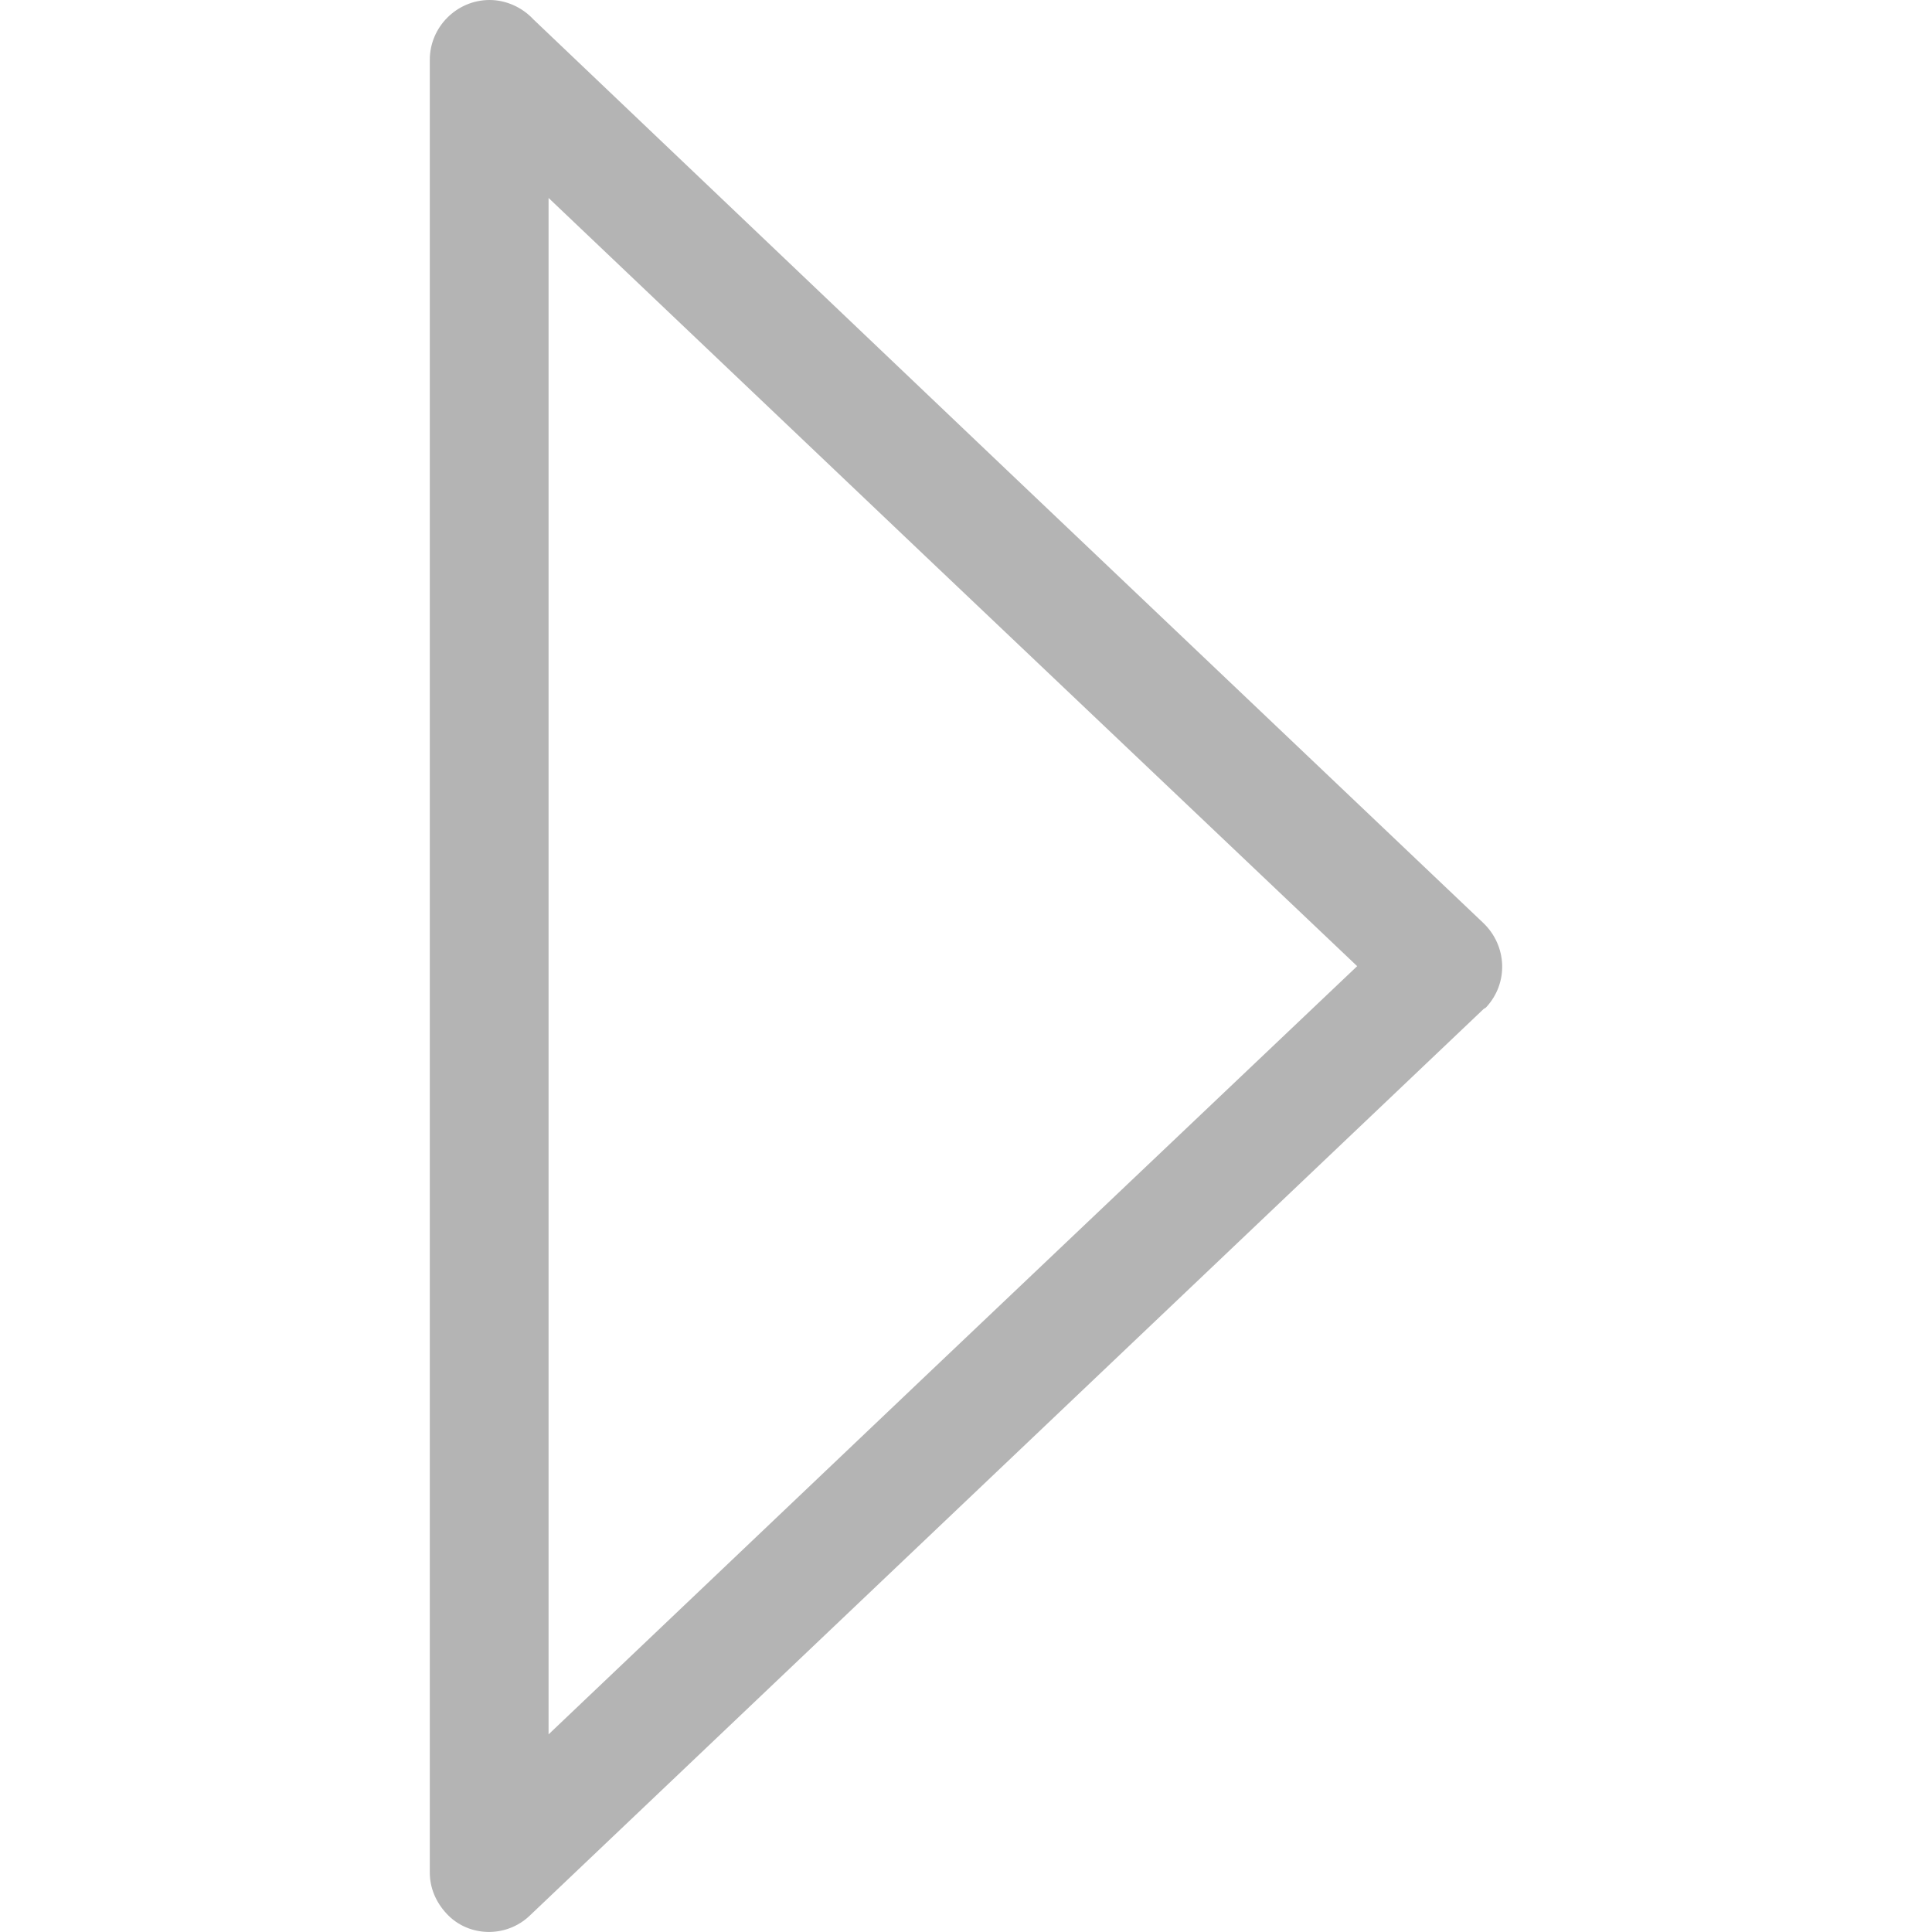 <?xml version="1.0" encoding="iso-8859-1"?>
<!-- Generator: Adobe Illustrator 19.1.0, SVG Export Plug-In . SVG Version: 6.00 Build 0)  -->
<svg xmlns:xlink="http://www.w3.org/1999/xlink" version="1.1" id="Capa_1" xmlns="http://www.w3.org/2000/svg" x="0px" y="0px"
	 viewBox="0 0 36.406 36.406" style="enable-background:new 0 0 36.406 36.406;" xml:space="preserve">
<path style="fill:#B4B4B4;" d="M27.955,19.015l-8.984,8.539l-8.984,8.539c-0.444,0.429-1.159,0.413-1.571-0.032
	C8.21,35.84,8.099,35.57,8.099,35.285l0,0V18.206V1.127C8.099,0.508,8.607,0,9.226,0c0.317,0,0.619,0.143,0.825,0.365l8.92,8.492
	l8.984,8.539c0.444,0.429,0.476,1.127,0.048,1.587C27.987,19,27.971,19,27.955,19.015L27.955,19.015z M17.432,25.936l8.142-7.73
	l-8.142-7.73L10.337,3.73v14.476v14.476L17.432,25.936z"/>
<g>
</g>
<g>
</g>
<g>
</g>
<g>
</g>
<g>
</g>
<g>
</g>
<g>
</g>
<g>
</g>
<g>
</g>
<g>
</g>
<g>
</g>
<g>
</g>
<g>
</g>
<g>
</g>
<g>
</g>
</svg>
